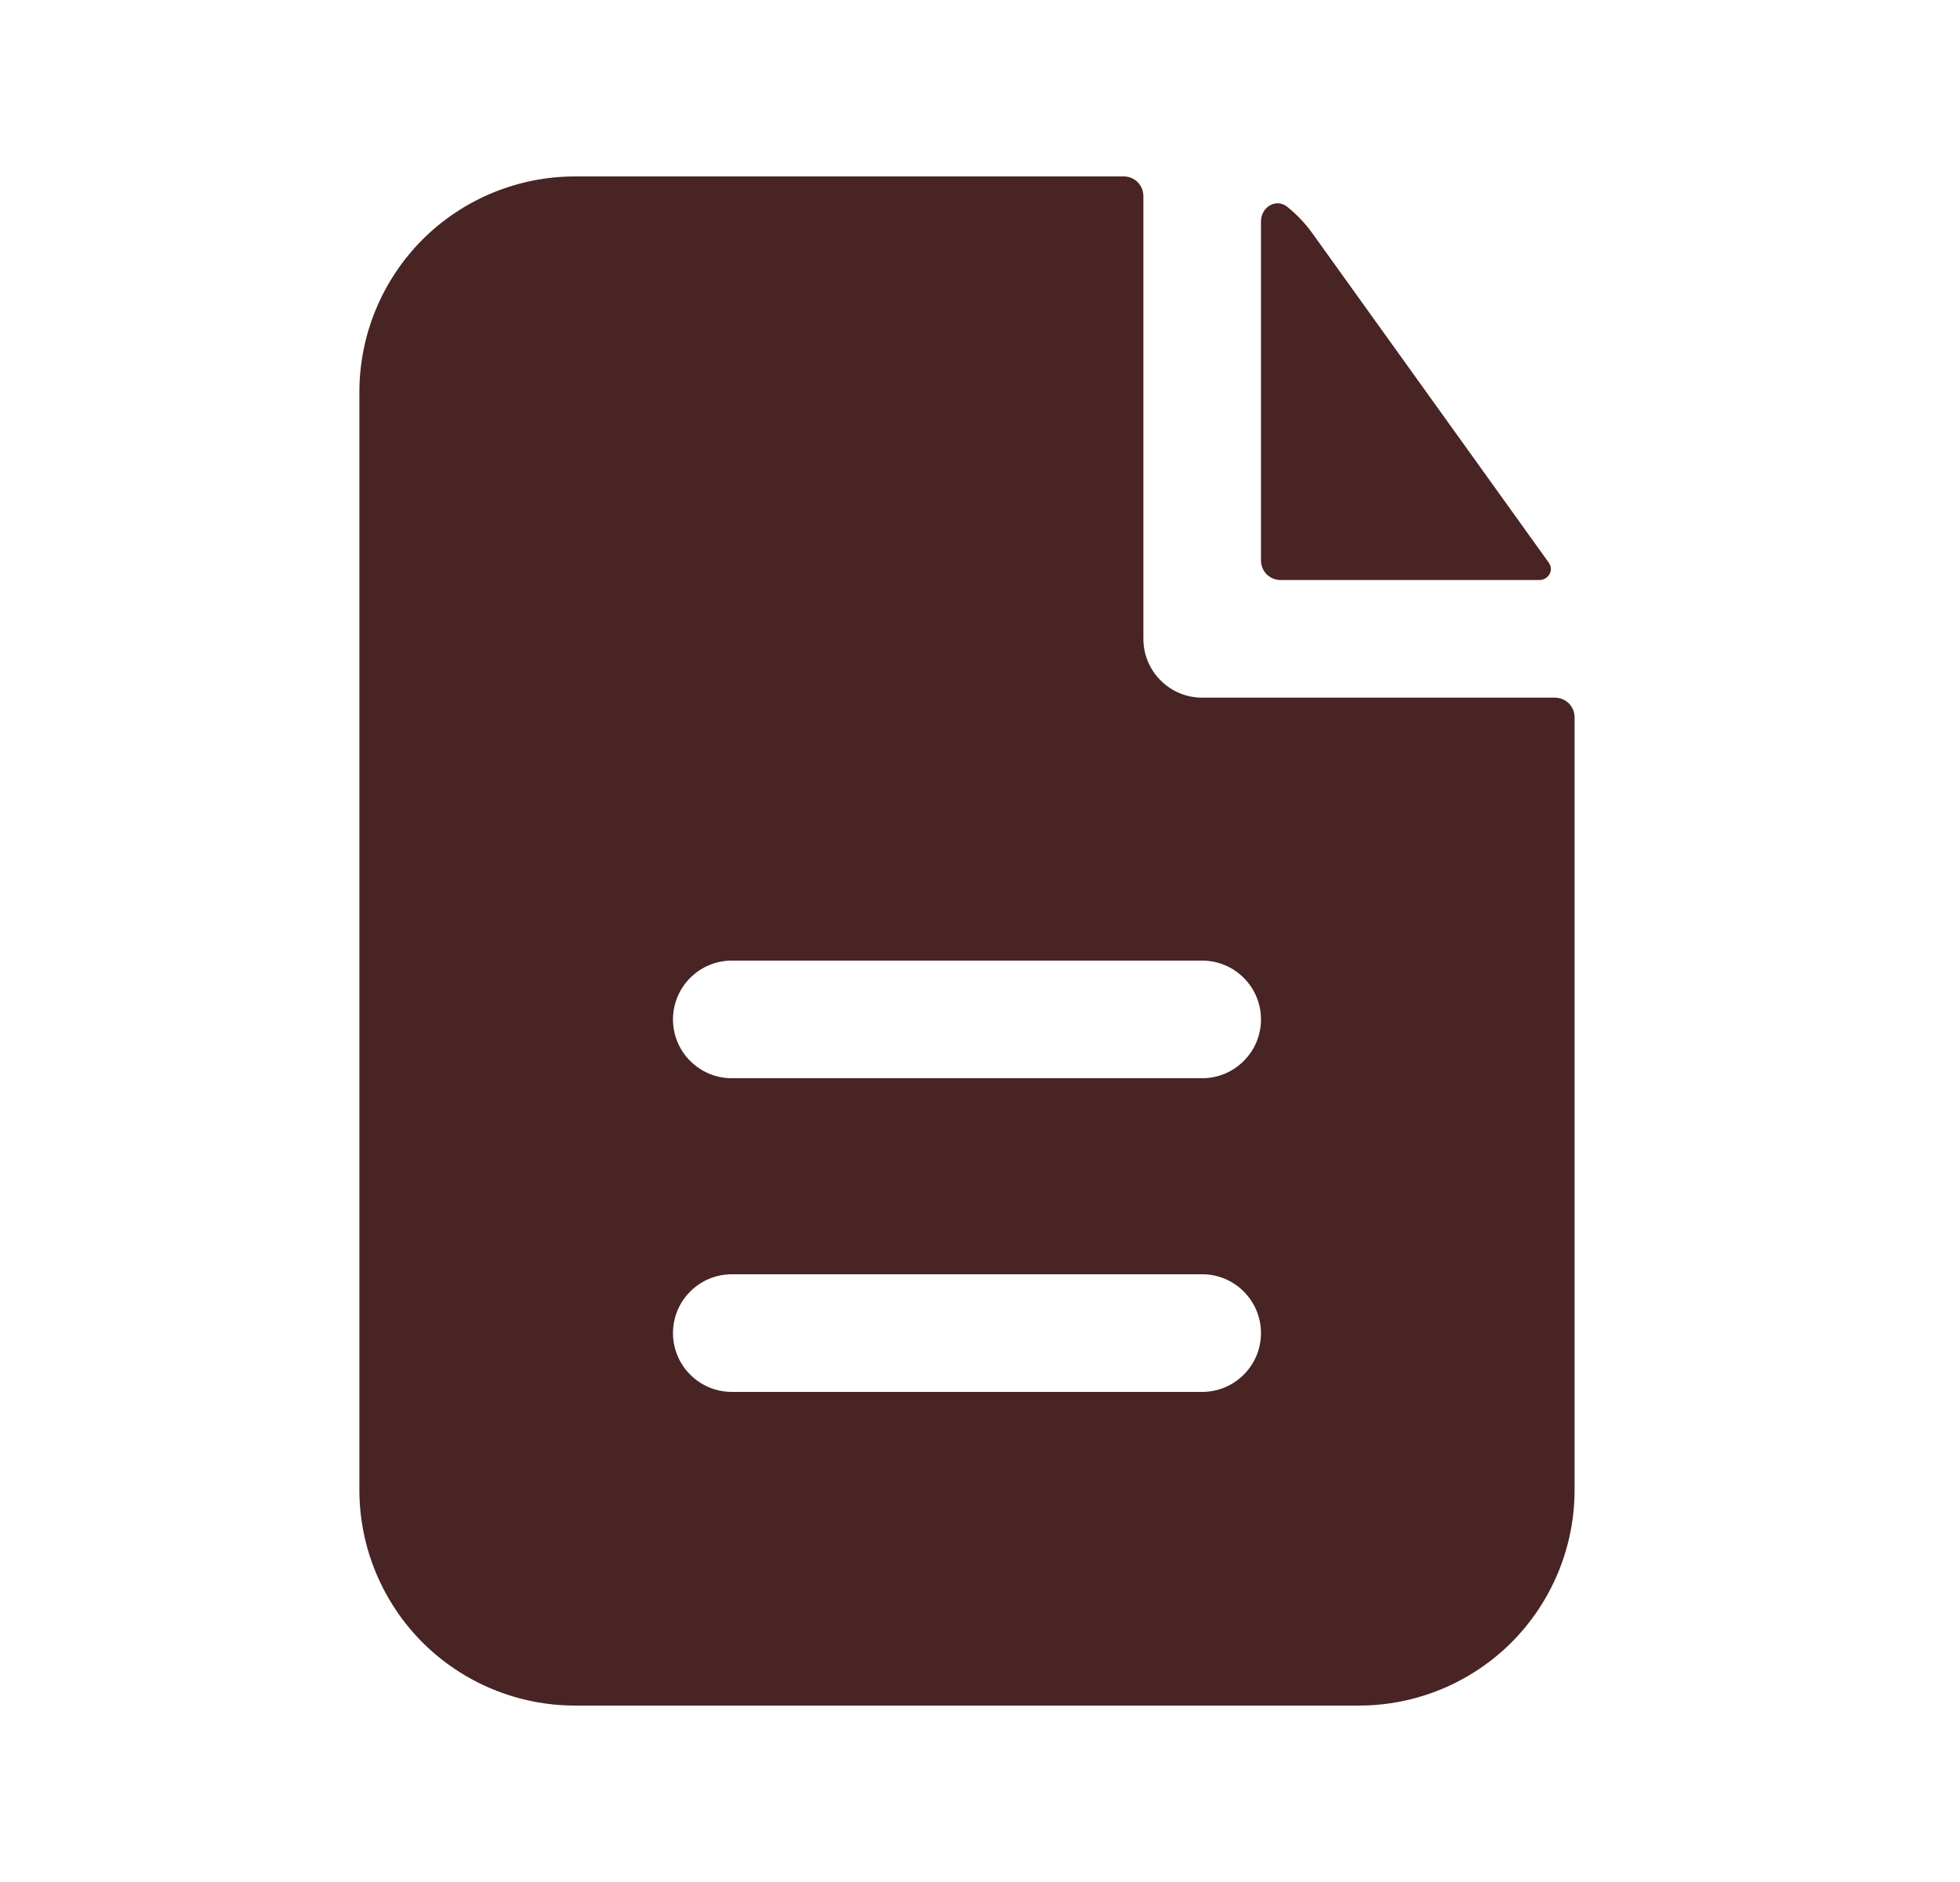 <svg width="25" height="24" viewBox="0 0 25 24" fill="none" xmlns="http://www.w3.org/2000/svg">
<path fill-rule="evenodd" clip-rule="evenodd" d="M14.584 2.5C14.584 2.434 14.558 2.37 14.511 2.323C14.464 2.276 14.4 2.25 14.334 2.25H7.334C6.605 2.25 5.905 2.54 5.389 3.055C4.874 3.571 4.584 4.271 4.584 5V19C4.584 19.729 4.874 20.429 5.389 20.945C5.905 21.46 6.605 21.75 7.334 21.75H17.334C18.063 21.75 18.763 21.46 19.279 20.945C19.794 20.429 20.084 19.729 20.084 19V9.147C20.084 9.081 20.058 9.017 20.011 8.97C19.964 8.923 19.9 8.897 19.834 8.897H15.334C15.135 8.897 14.944 8.818 14.804 8.677C14.663 8.537 14.584 8.346 14.584 8.147V2.5ZM15.334 12.25C15.533 12.25 15.724 12.329 15.864 12.47C16.005 12.61 16.084 12.801 16.084 13C16.084 13.199 16.005 13.39 15.864 13.53C15.724 13.671 15.533 13.75 15.334 13.75H9.334C9.135 13.75 8.944 13.671 8.804 13.53C8.663 13.39 8.584 13.199 8.584 13C8.584 12.801 8.663 12.61 8.804 12.47C8.944 12.329 9.135 12.25 9.334 12.25H15.334ZM15.334 16.25C15.533 16.25 15.724 16.329 15.864 16.47C16.005 16.61 16.084 16.801 16.084 17C16.084 17.199 16.005 17.39 15.864 17.53C15.724 17.671 15.533 17.75 15.334 17.75H9.334C9.135 17.75 8.944 17.671 8.804 17.53C8.663 17.39 8.584 17.199 8.584 17C8.584 16.801 8.663 16.61 8.804 16.47C8.944 16.329 9.135 16.25 9.334 16.25H15.334Z" fill="#482424"/>
<path d="M16.084 2.824C16.084 2.64 16.277 2.523 16.42 2.638C16.541 2.736 16.65 2.85 16.743 2.98L19.756 7.177C19.824 7.273 19.75 7.397 19.632 7.397H16.334C16.268 7.397 16.204 7.371 16.157 7.324C16.11 7.277 16.084 7.214 16.084 7.147V2.824Z" fill="#482424"/>
</svg>

